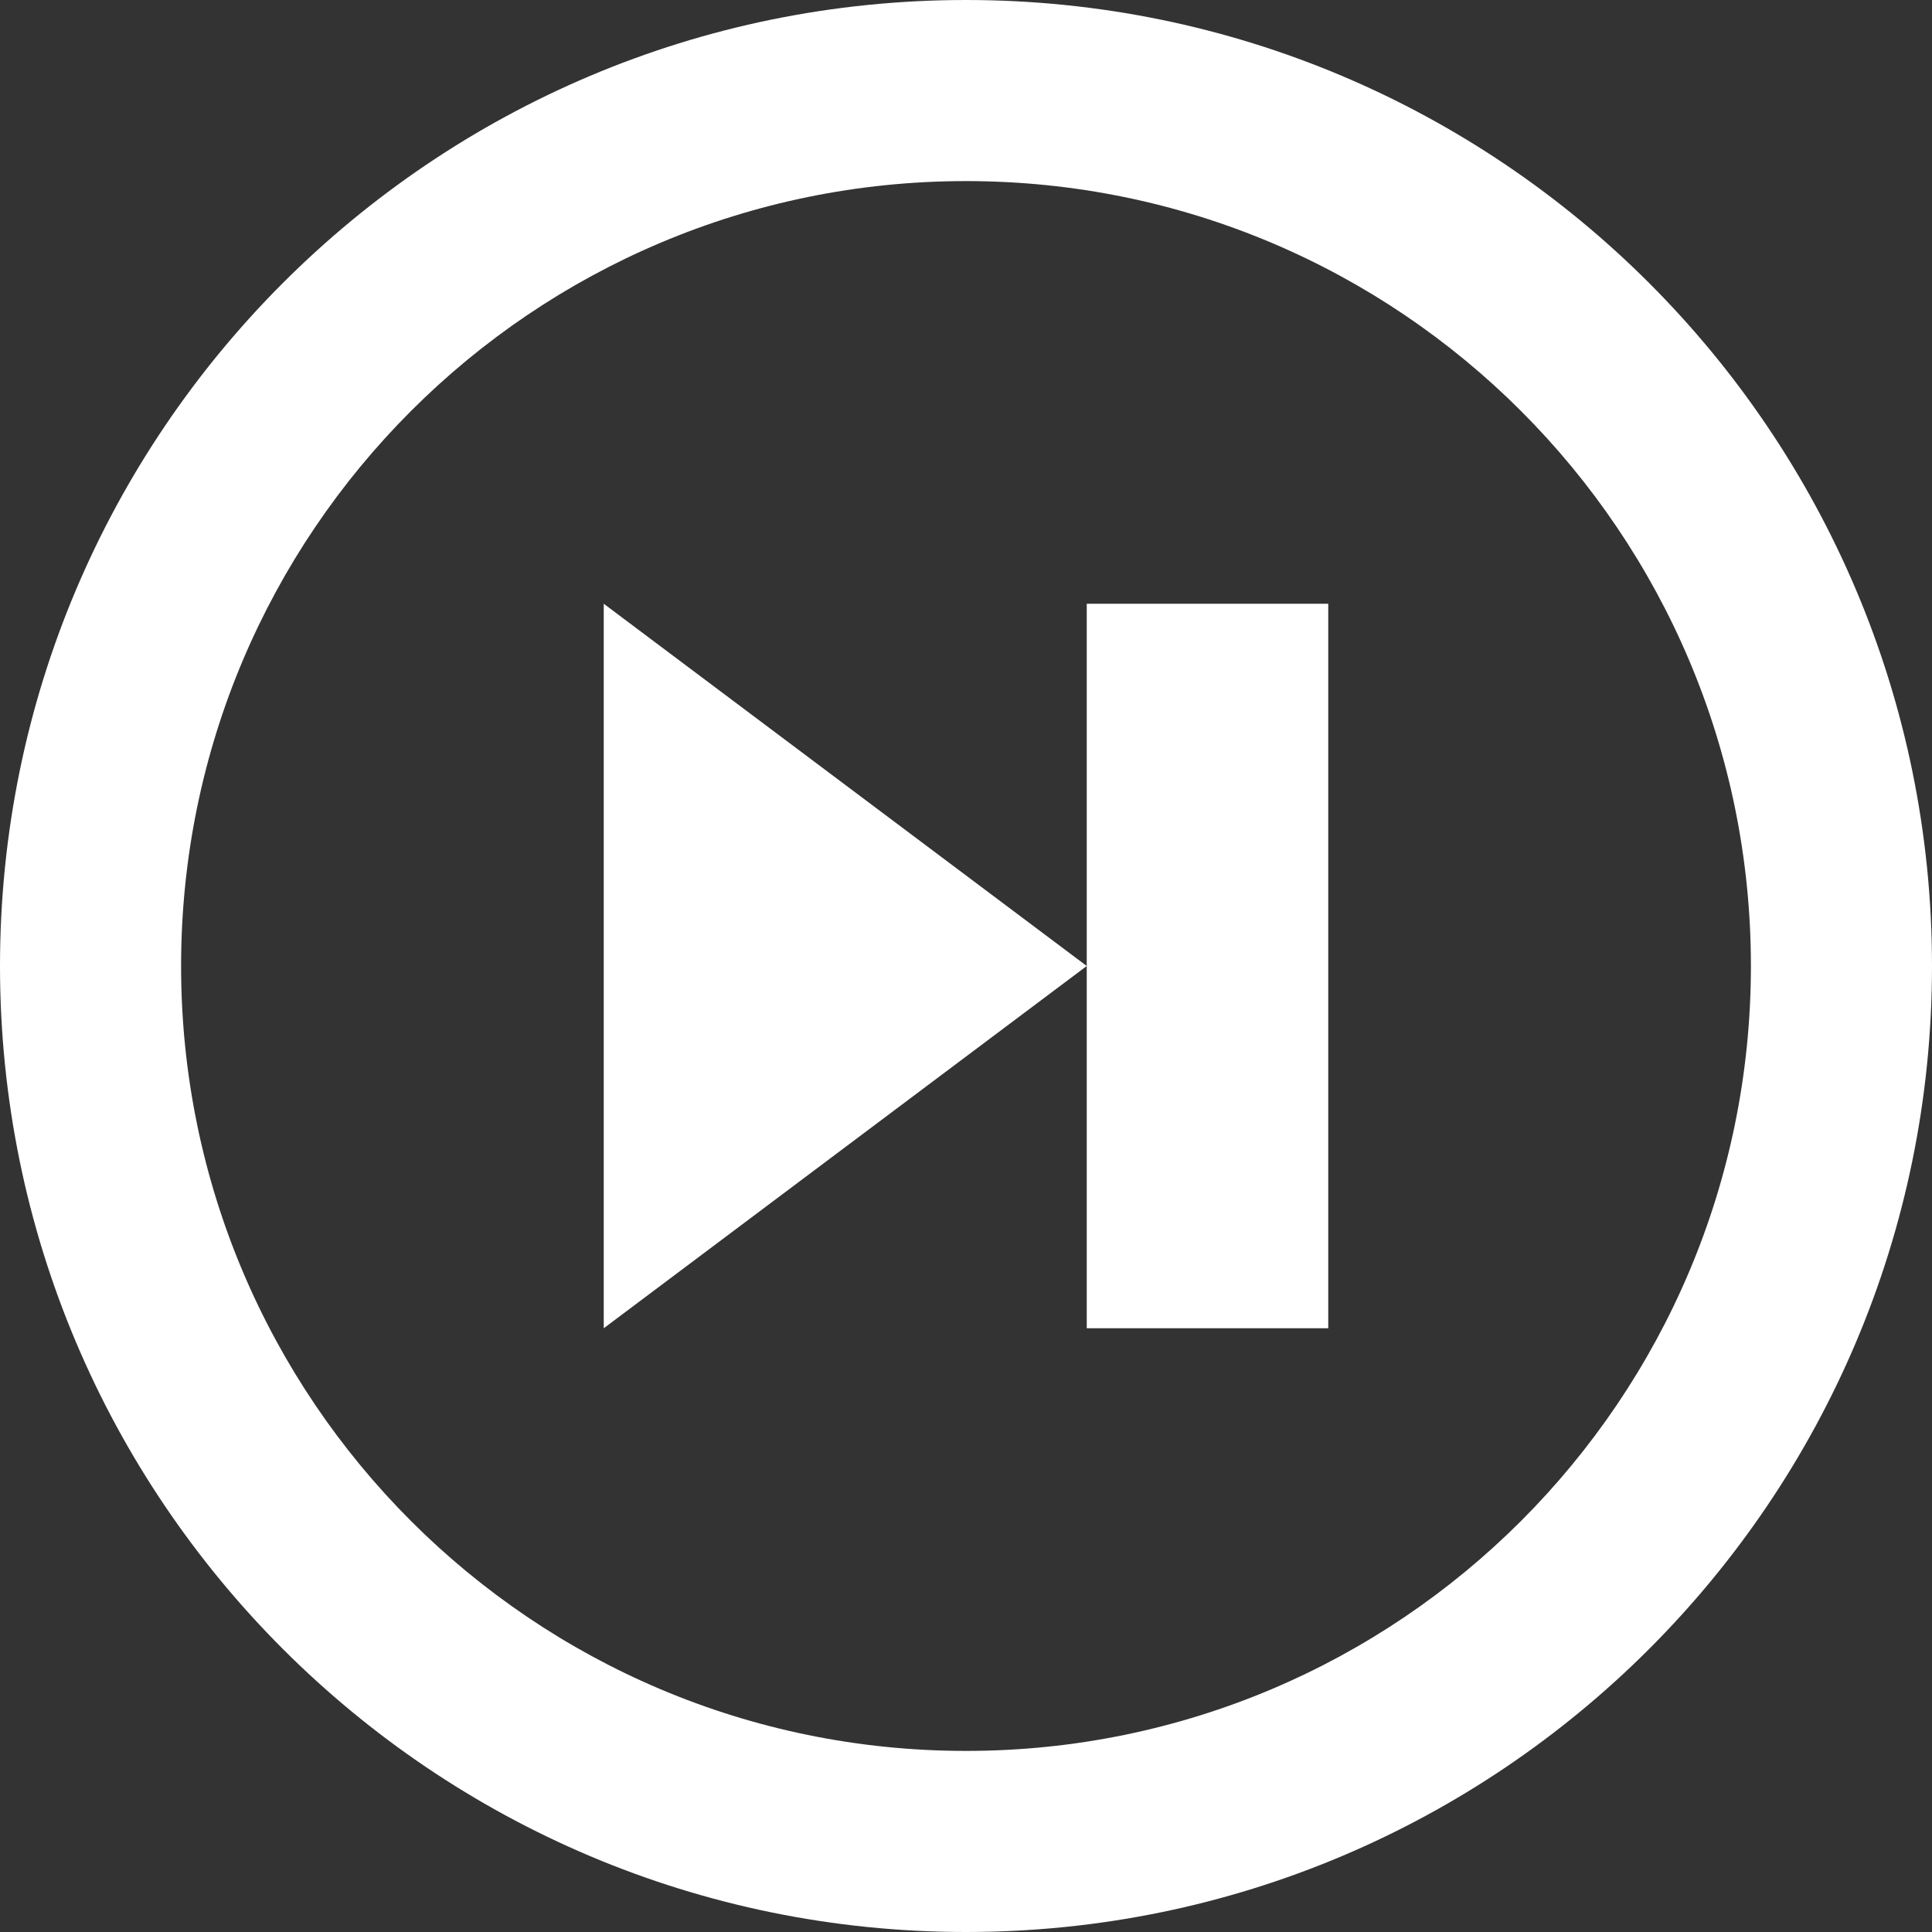 <!-- Generated by IcoMoon.io -->
<svg version="1.1" xmlns="http://www.w3.org/2000/svg" width="30" height="30" viewBox="0 0 30 30">
<rect x="0" y="0" width="30" height="30" fill="#333333" stroke="none"/>
<title>next</title>
<path fill="#fff" d="M15 0c8.284 0 15 6.716 15 15s-6.716 15-15 15-15-6.716-15-15 6.716-15 15-15zM15 27.188c6.731 0 12.188-5.457 12.188-12.188s-5.457-12.188-12.188-12.188-12.188 5.457-12.188 12.188 5.457 12.188 12.188 12.188z"></path>
<path fill="#fff" d="M16.875 15l-7.5-5.625v11.25z"></path>
<path fill="#fff" d="M20.625 9.375h-3.75v11.25h3.75v-11.25z"></path>
</svg>
